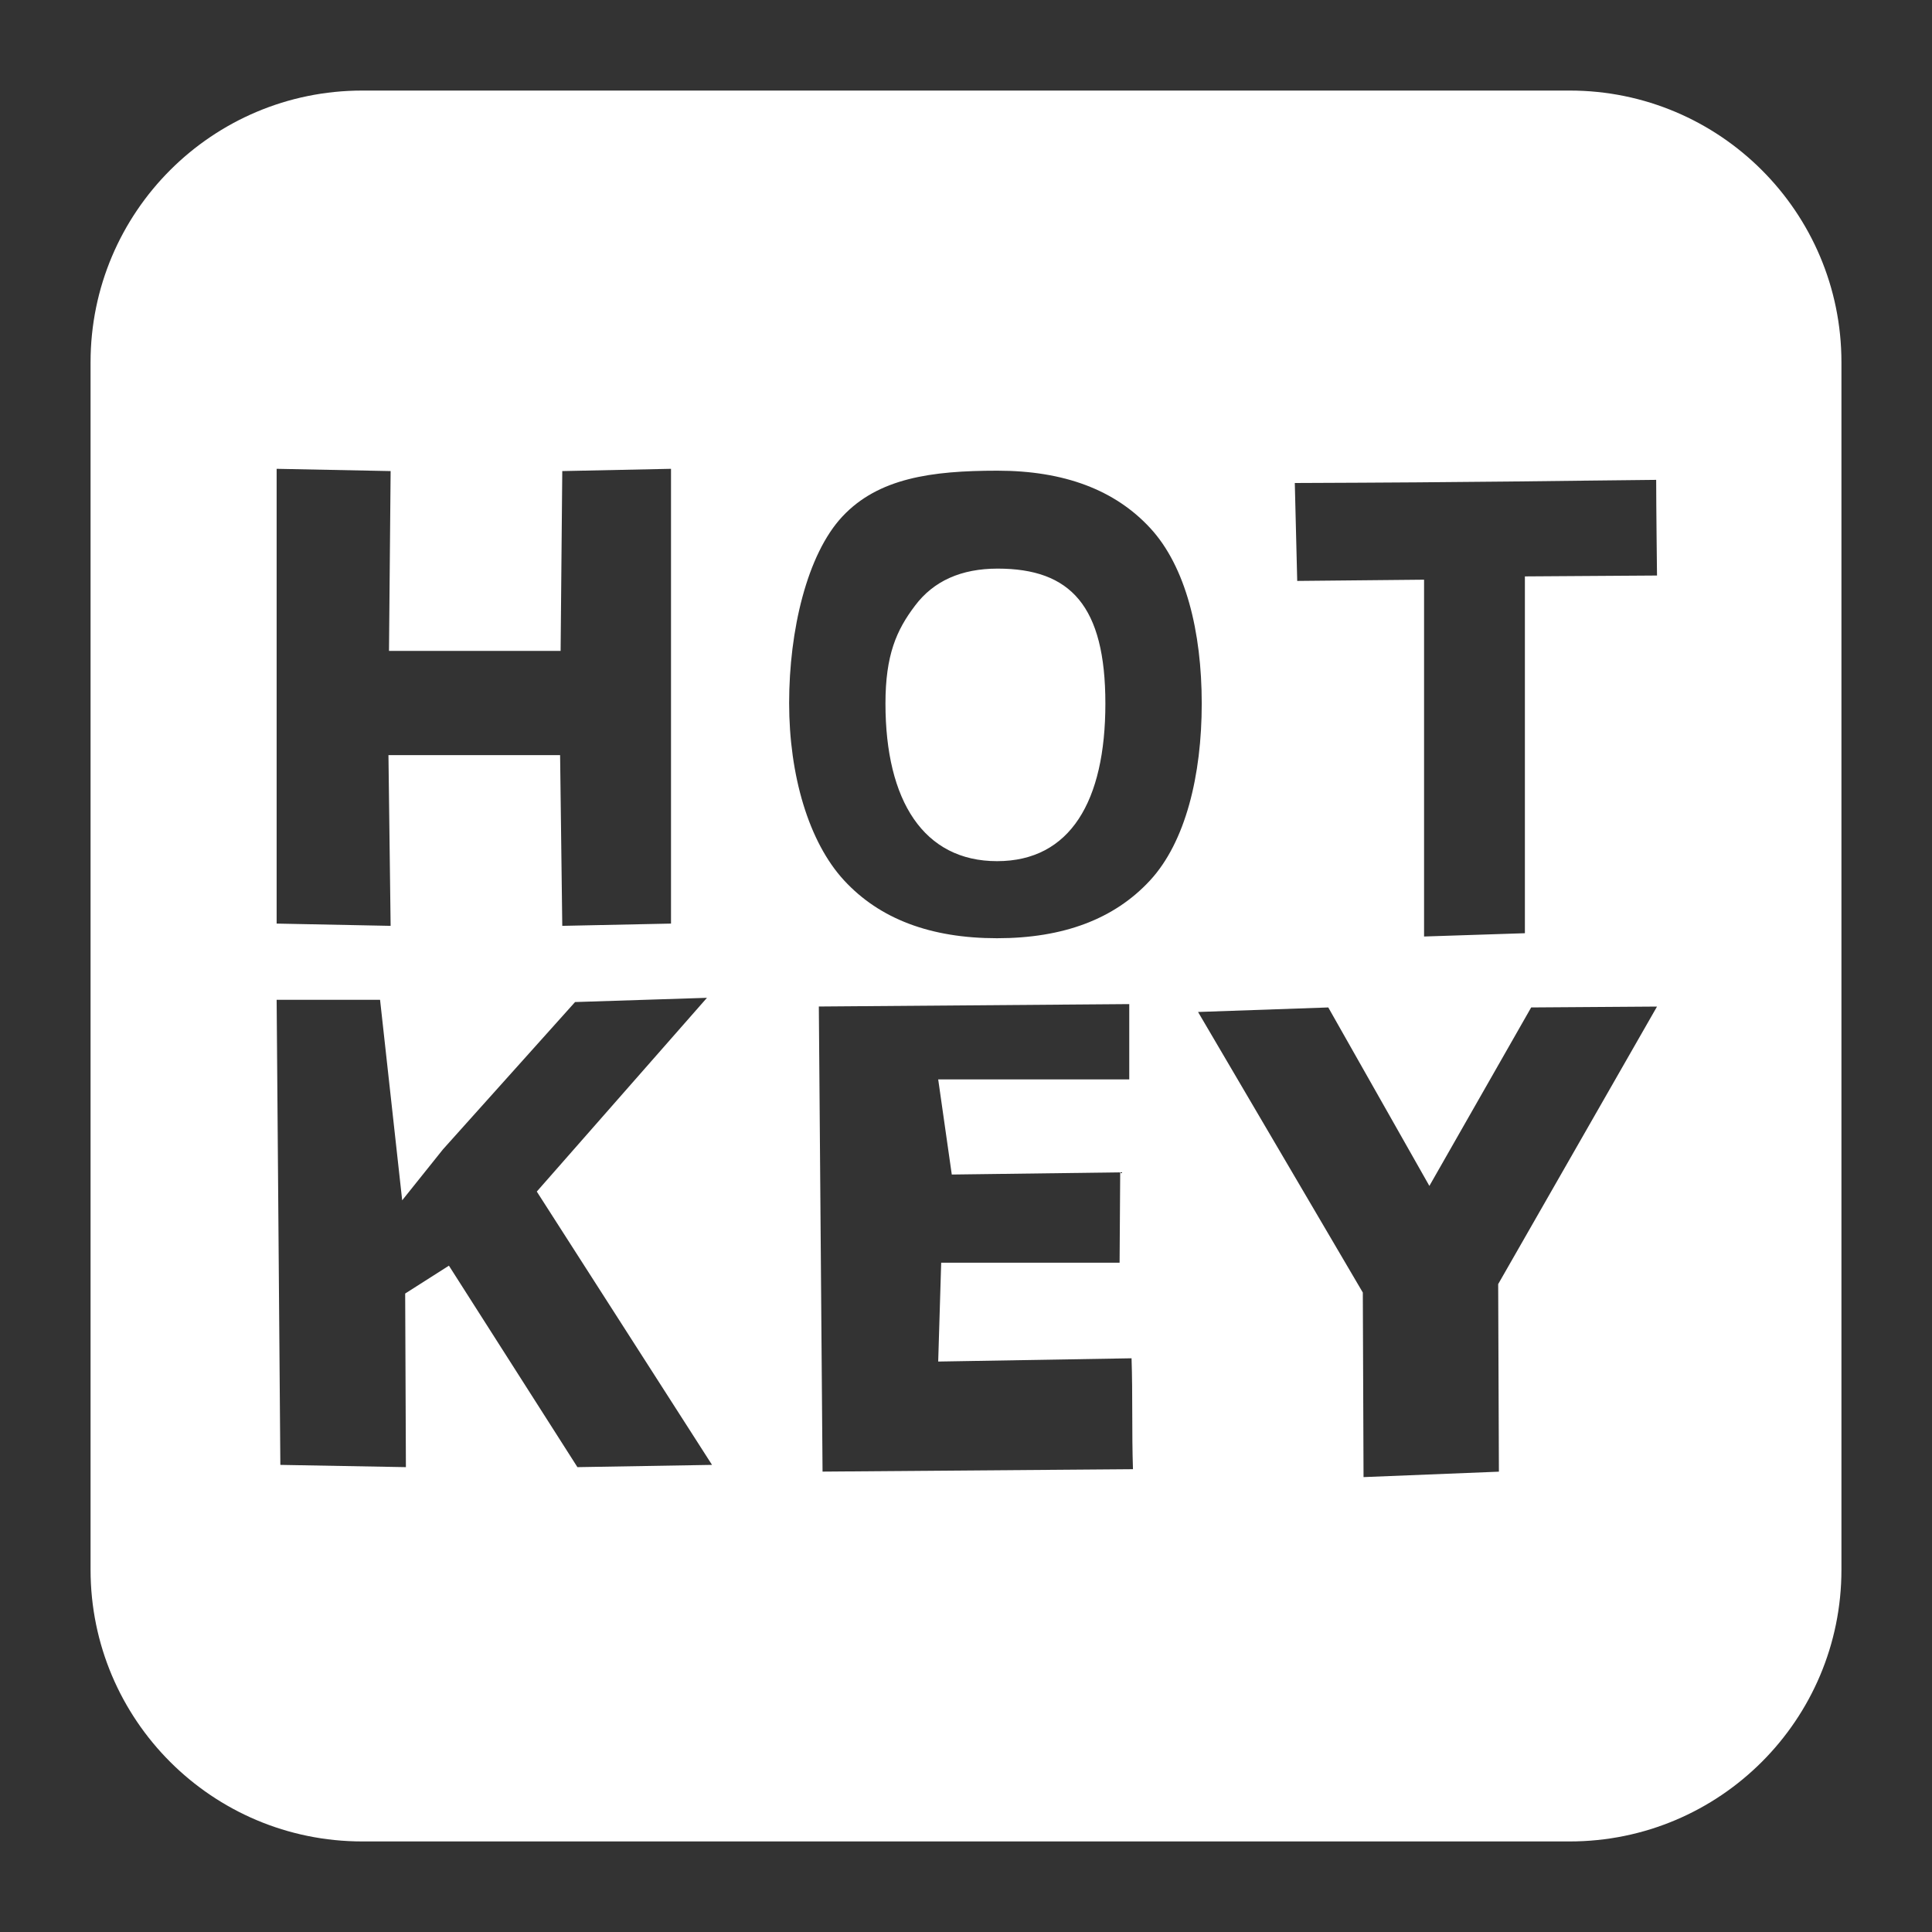 <?xml version="1.0" standalone="no"?>
<!DOCTYPE svg PUBLIC "-//W3C//DTD SVG 20010904//EN" "http://www.w3.org/TR/2001/REC-SVG-20010904/DTD/svg10.dtd">
<!-- Created using Krita: https://krita.org -->
<svg xmlns="http://www.w3.org/2000/svg" 
    xmlns:xlink="http://www.w3.org/1999/xlink"
    xmlns:krita="http://krita.org/namespaces/svg/krita"
    xmlns:sodipodi="http://sodipodi.sourceforge.net/DTD/sodipodi-0.dtd"
    width="15.36pt"
    height="15.36pt"
    viewBox="0 0 15.36 15.36">
<rect x="0" y="0" width="15.36" height="15.36" fill="#333333" stroke="none"/>
<defs/>
<path id="outline" transform="matrix(0.24 0 0 0.24 0.96 0.96)" fill="none" stroke="#ffffff" stroke-width="2" stroke-linecap="butt" stroke-linejoin="round" d="M8 0L48 0C52.418 -8.88178e-16 56 3.582 56 8L56 48C56 52.418 52.418 56 48 56L8 56C3.582 56 4.44089e-16 52.418 0 48L4.44089e-16 8C4.44089e-16 3.582 3.582 0 8 0Z"/><path id="button_hotkey" transform="matrix(0.24 0 0 0.24 0.96 0.96)" fill="#ffffff" stroke="#000000" stroke-opacity="0" stroke-width="0" stroke-linecap="square" stroke-linejoin="bevel" d="M8 0C3.582 -4.44089e-16 8.88178e-16 3.582 0 8L0 48C8.88178e-16 52.418 3.582 56 8 56L48 56C52.418 56 56 52.418 56 48L56 8C56 3.582 52.418 0 48 0ZM29.039 11.592C31.245 11.592 32.934 12.226 34.105 13.496C35.277 14.766 35.809 16.923 35.809 19.306C35.809 21.682 35.274 23.89 34.096 25.166C32.917 26.442 31.229 27.08 29.029 27.08C26.83 27.08 25.141 26.442 23.963 25.166C22.785 23.89 22.141 21.675 22.141 19.286C22.141 16.897 22.73 14.363 23.908 13.107C25.093 11.843 26.84 11.592 29.039 11.592ZM5.164 11.53L8.94 11.605L8.886 17.562L14.571 17.562L14.626 11.605L18.228 11.53L18.228 26.595L14.626 26.67L14.554 21.014L8.868 21.014L8.94 26.67L5.164 26.595C5.164 21.81 5.164 16.315 5.164 11.53ZM38.892 12C45.219 11.977 47.501 11.928 50.863 11.896C50.863 12.74 50.891 15.108 50.891 15.065L46.514 15.094L46.514 26.914L43.174 27.023C43.174 23.083 43.174 19.143 43.174 15.203L38.972 15.244ZM29.049 14.836C27.838 14.836 26.926 15.246 26.311 16.064C25.695 16.876 25.332 17.702 25.332 19.306C25.332 22.533 26.601 24.527 29.029 24.527C31.458 24.527 32.617 22.533 32.617 19.306C32.617 16.072 31.464 14.836 29.049 14.836ZM5.164 29.119L8.59 29.119L9.323 35.762L10.673 34.075L15.05 29.194L19.419 29.054L13.782 35.472L19.587 44.526L15.128 44.601L10.871 37.927L9.422 38.85L9.446 44.601L5.287 44.526ZM23.125 29.342L33.408 29.262L33.408 31.756L27.079 31.756L27.529 34.908L33.108 34.836L33.088 37.829L27.178 37.829L27.079 41.103L33.484 40.995C33.525 42.184 33.49 43.48 33.531 44.669L23.248 44.749ZM35.687 29.523L40.001 29.373L43.35 35.285L46.722 29.373L50.891 29.344L45.629 38.538L45.653 44.751L41.169 44.931C41.161 42.893 41.154 40.855 41.145 38.817Z"/>
</svg>
